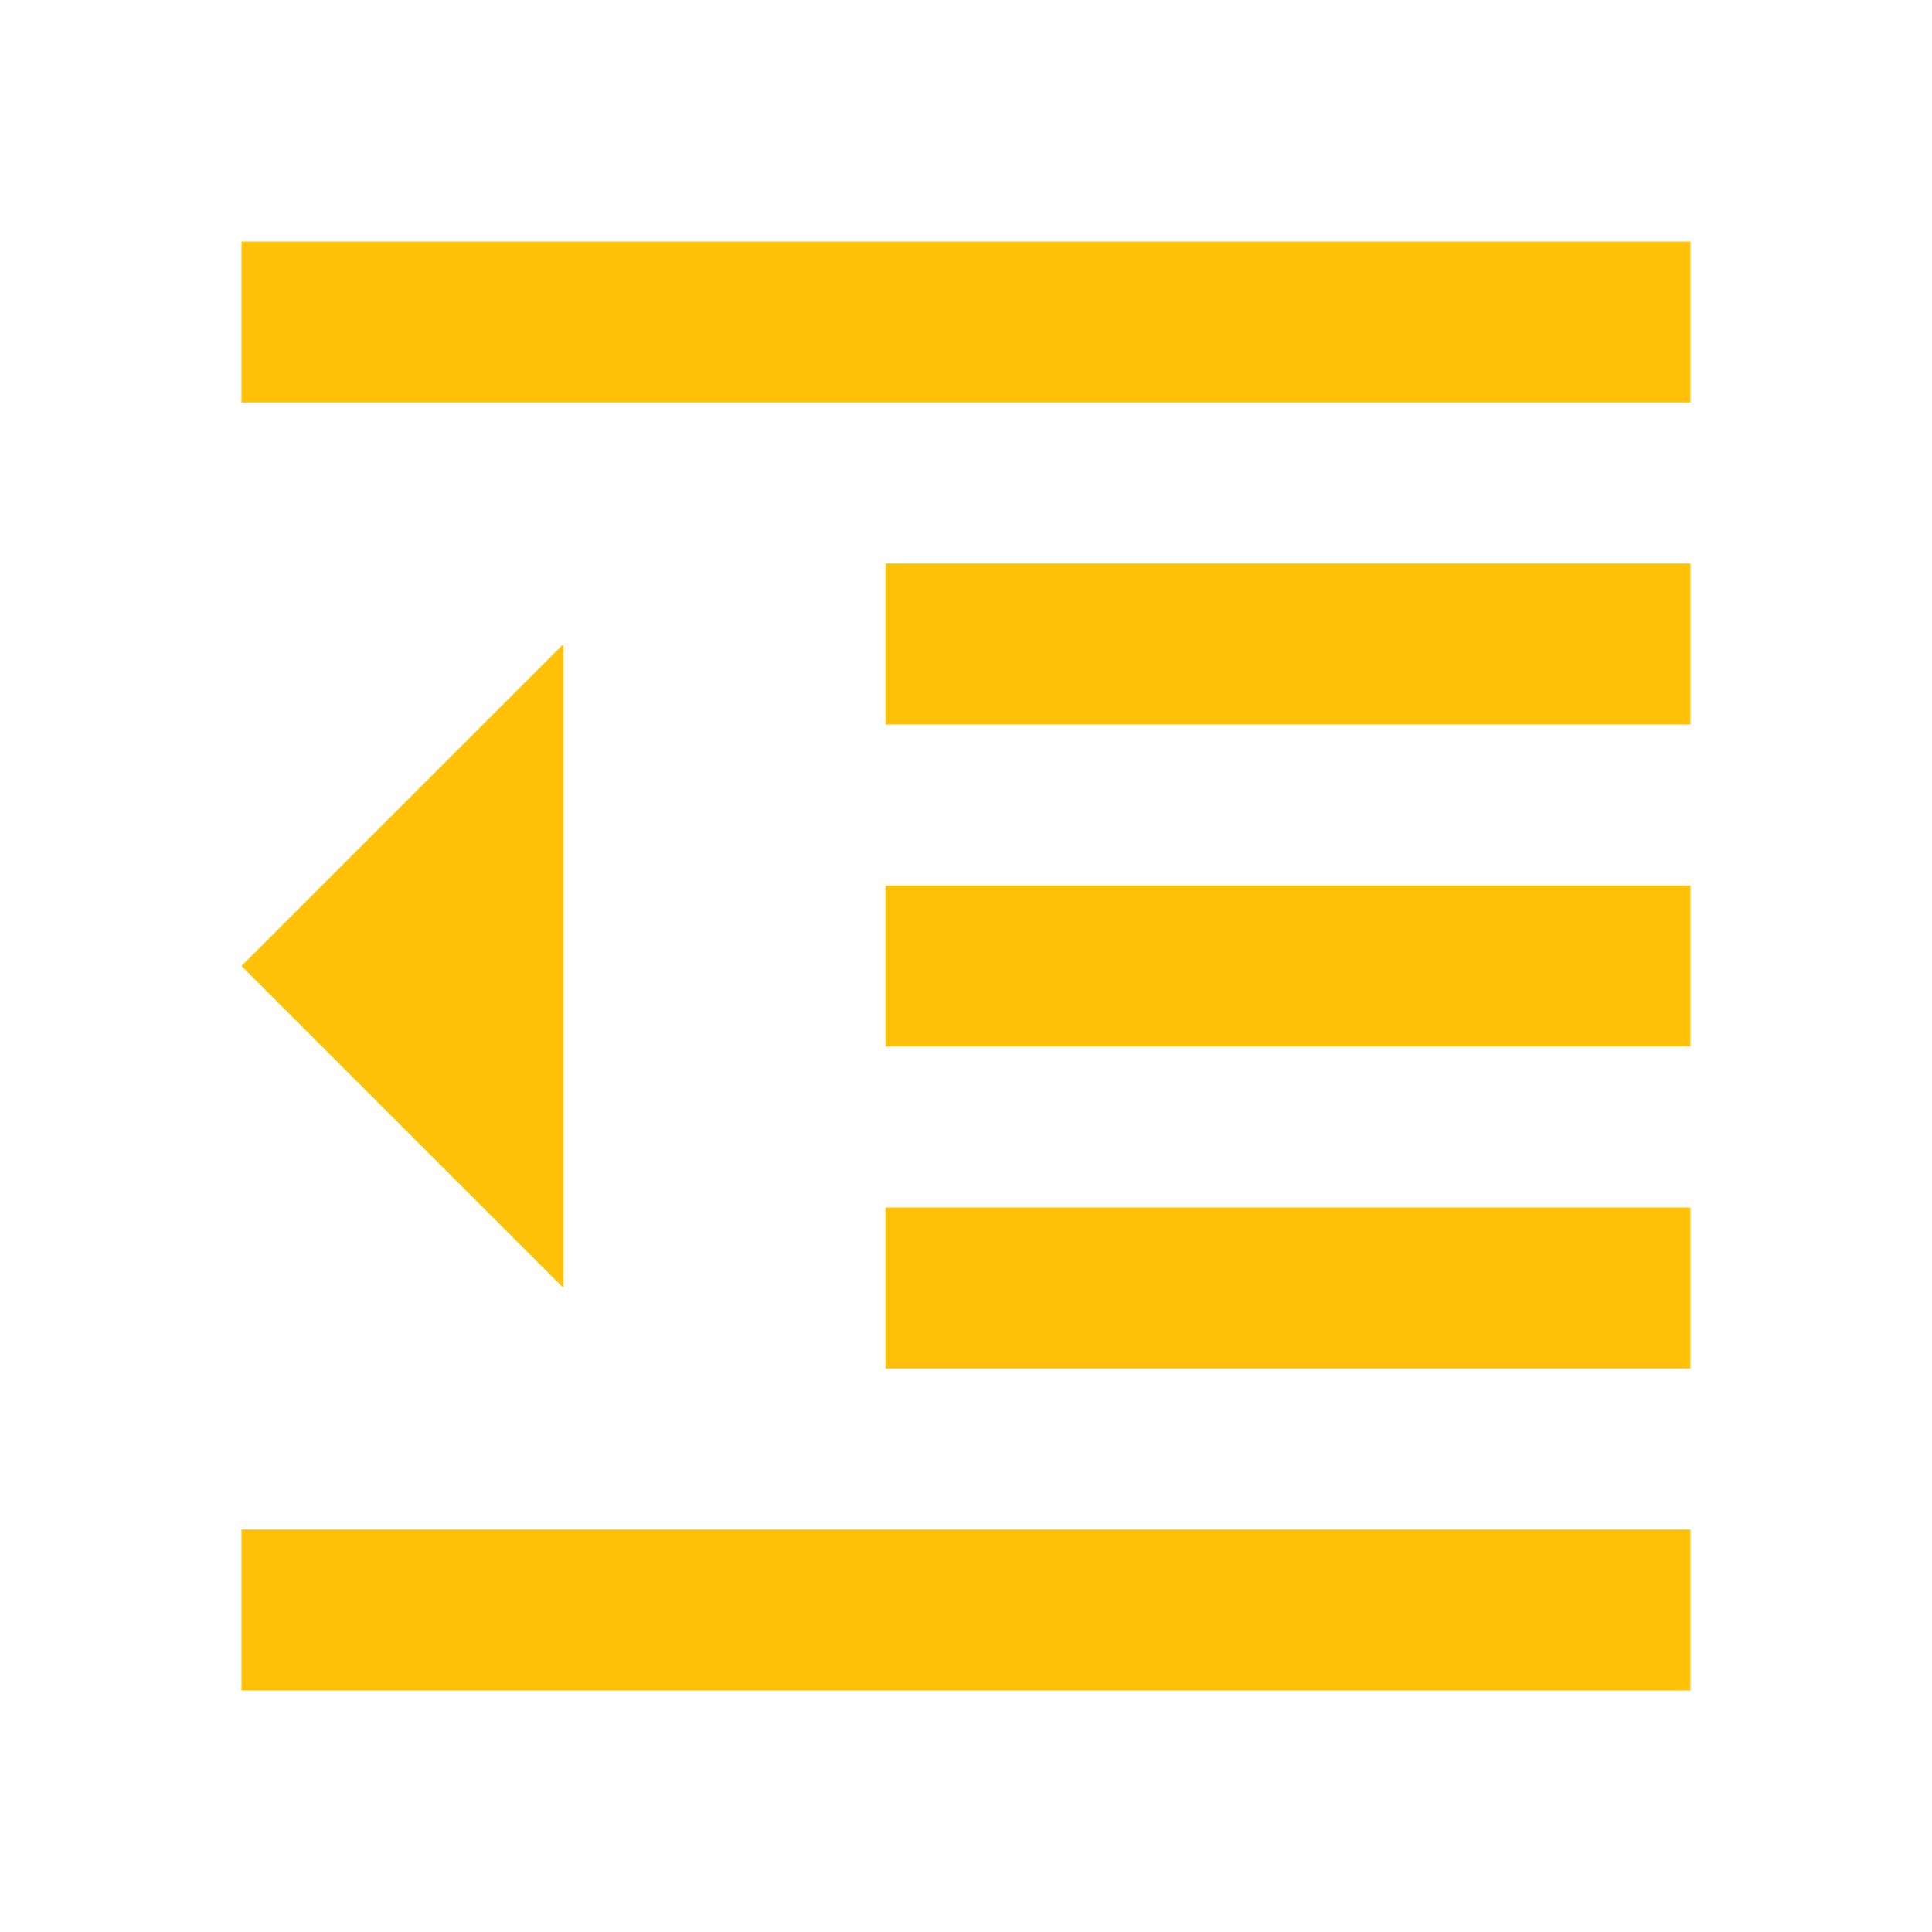 <svg fill="#FFC107" viewBox="0 0 48 48" xmlns="http://www.w3.org/2000/svg"><path d="m22 34h20v-4h-20zm-16-10 8 8v-16zm0 18h36v-4h-36zm0-36v4h36v-4zm16 12h20v-4h-20zm0 8h20v-4h-20z" fill="#FFC107"/></svg>